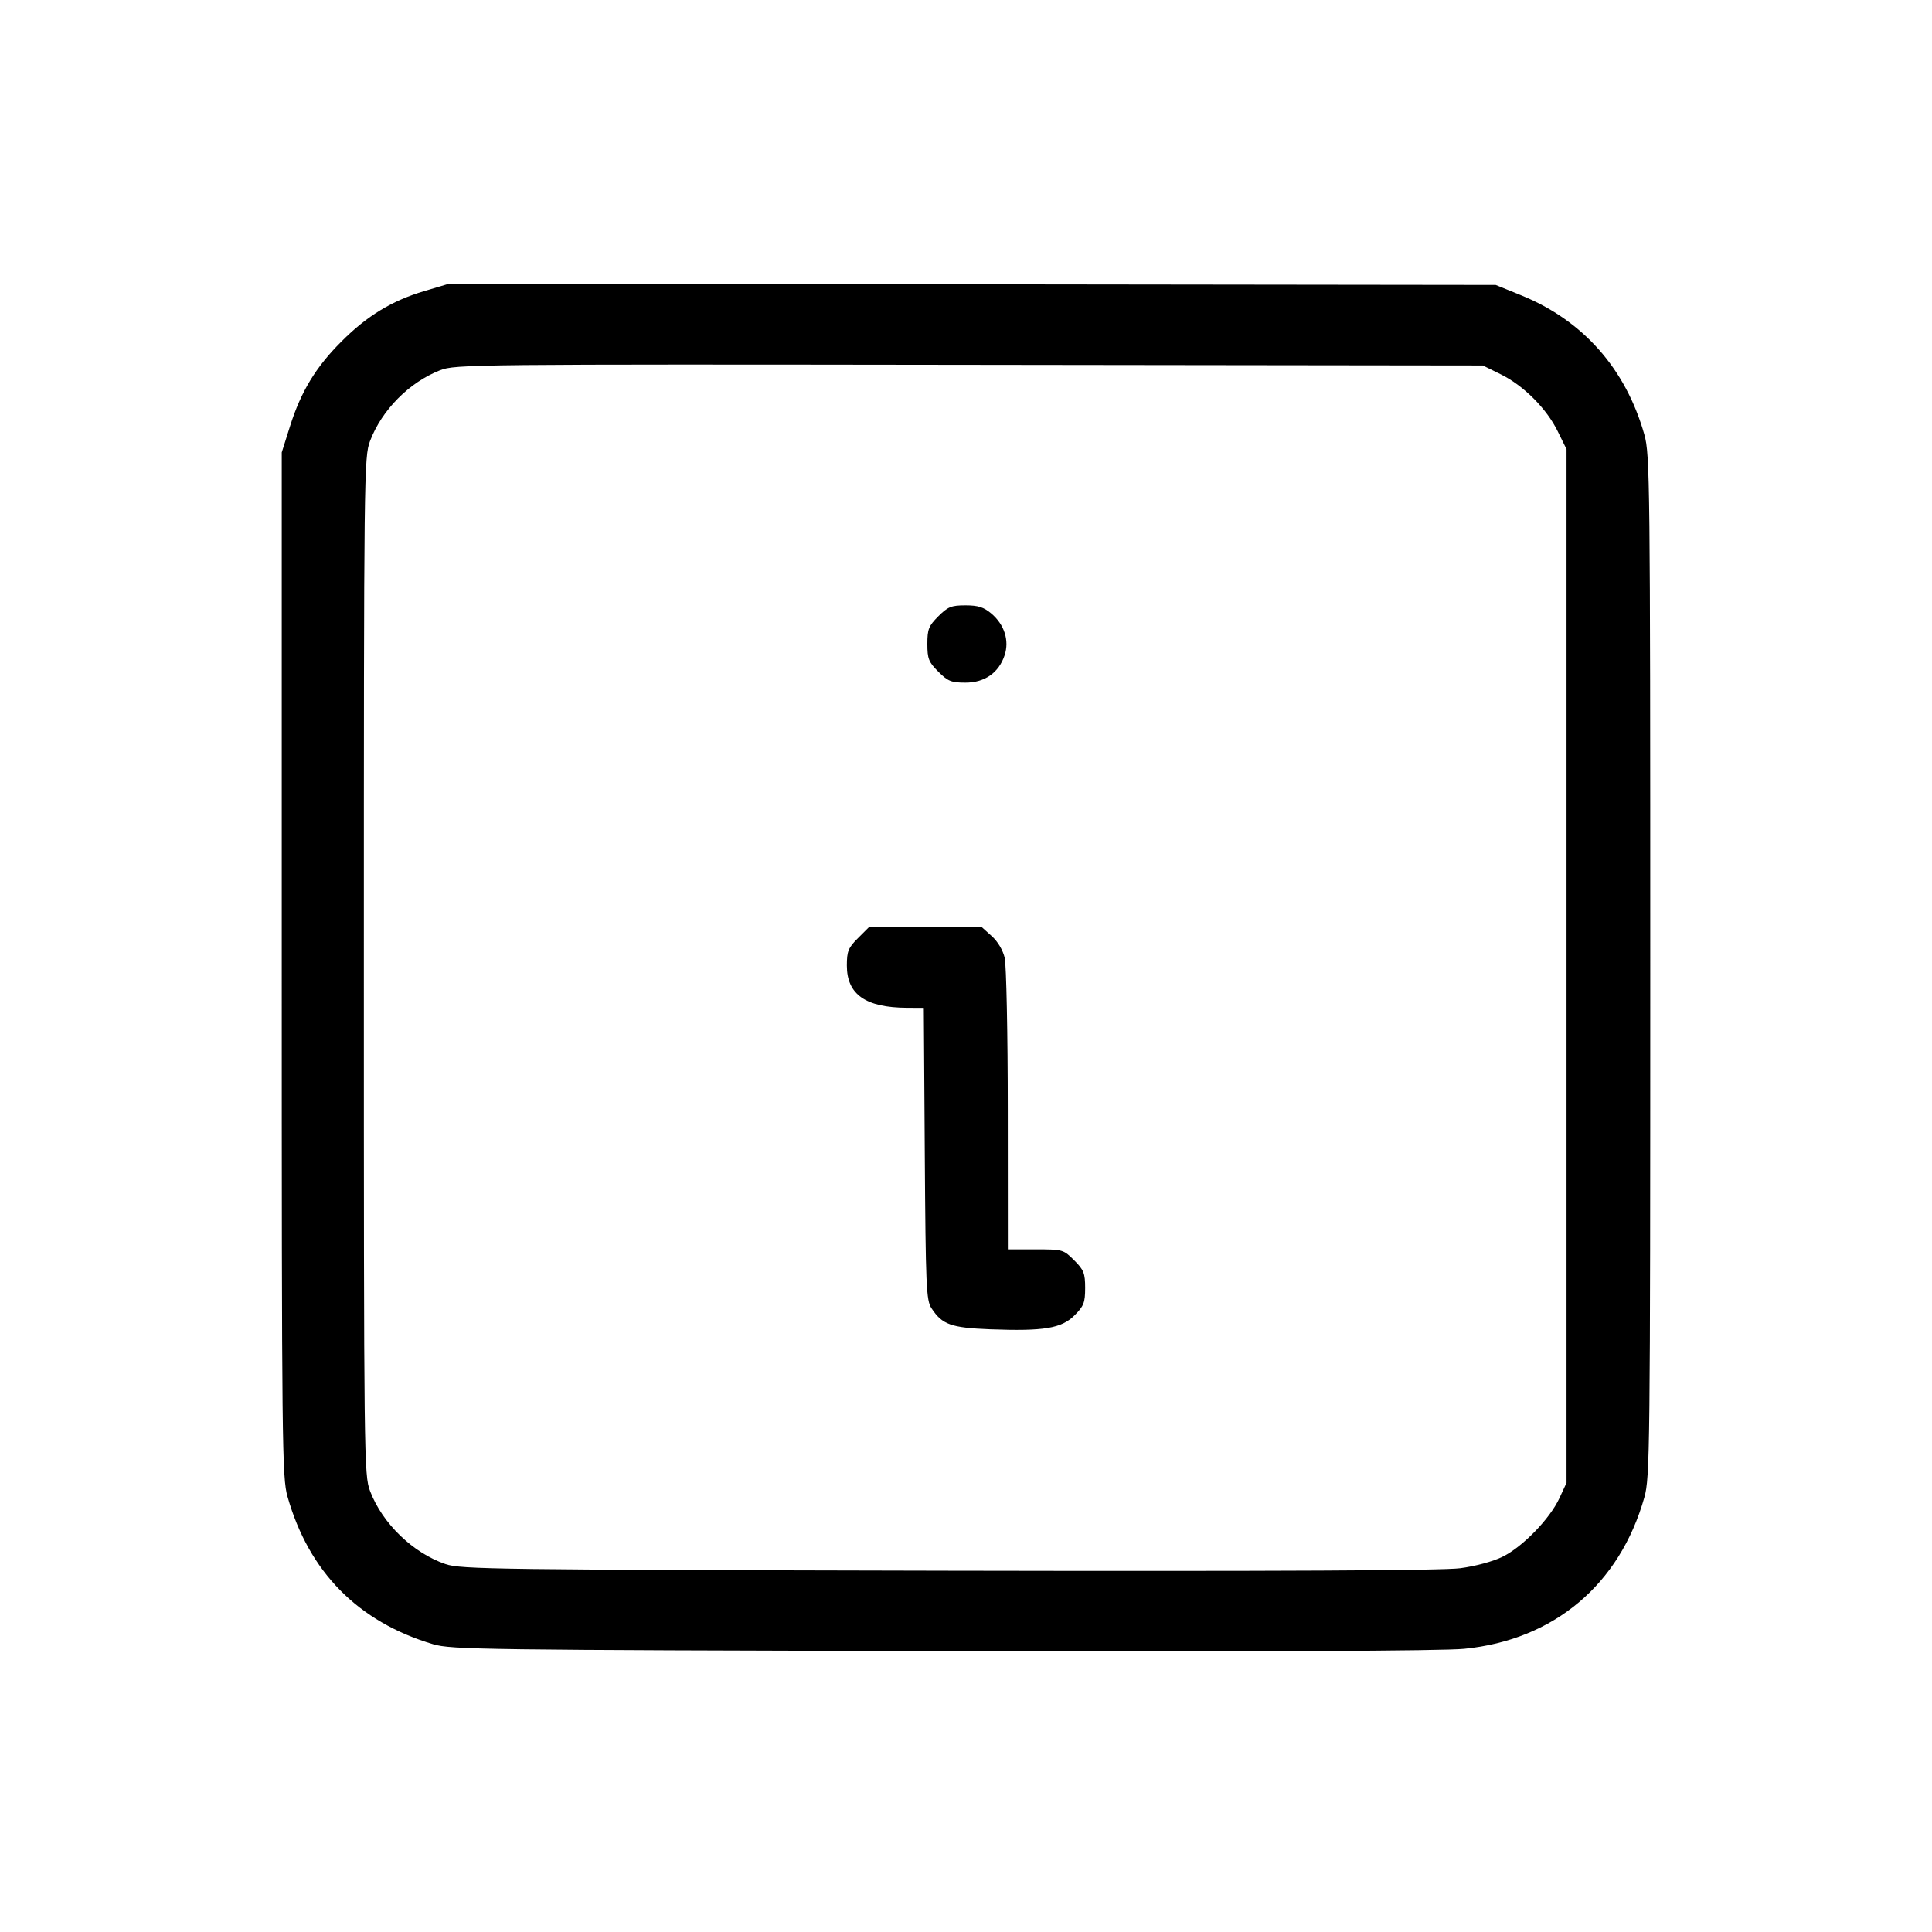 <svg xmlns="http://www.w3.org/2000/svg" class="icon icon-tabler icon-tabler-info-square" width="24" height="24" viewBox="0 0 24 24" stroke-width="1" stroke="currentColor" fill="none" stroke-linecap="round" stroke-linejoin="round"><path d="M5.274 3.615 C 4.870 3.735,4.561 3.922,4.242 4.242 C 3.922 4.561,3.739 4.864,3.603 5.294 L 3.500 5.620 3.500 11.980 C 3.500 17.982,3.504 18.354,3.572 18.593 C 3.838 19.528,4.448 20.147,5.380 20.425 C 5.605 20.492,5.994 20.497,11.700 20.510 C 15.647 20.519,17.924 20.509,18.189 20.482 C 19.305 20.371,20.121 19.684,20.427 18.600 C 20.496 18.353,20.500 18.024,20.500 12.000 C 20.500 5.976,20.496 5.647,20.427 5.400 C 20.196 4.582,19.666 3.982,18.900 3.670 L 18.580 3.540 12.080 3.532 L 5.580 3.524 5.274 3.615 M18.641 4.649 C 18.924 4.787,19.213 5.076,19.351 5.359 L 19.460 5.580 19.460 12.000 L 19.460 18.420 19.372 18.610 C 19.253 18.867,18.913 19.218,18.664 19.339 C 18.548 19.397,18.323 19.457,18.140 19.481 C 17.924 19.510,15.850 19.520,11.780 19.512 C 6.157 19.500,5.726 19.495,5.535 19.430 C 5.129 19.291,4.750 18.925,4.597 18.522 C 4.522 18.325,4.520 18.139,4.520 12.000 C 4.520 5.861,4.522 5.675,4.597 5.478 C 4.743 5.093,5.084 4.749,5.468 4.599 C 5.653 4.526,5.878 4.524,12.040 4.532 L 18.420 4.540 18.641 4.649 M11.656 7.656 C 11.536 7.776,11.520 7.817,11.520 8.000 C 11.520 8.183,11.536 8.224,11.656 8.344 C 11.775 8.463,11.818 8.480,11.993 8.480 C 12.233 8.480,12.408 8.357,12.480 8.139 C 12.540 7.957,12.477 7.758,12.314 7.621 C 12.220 7.542,12.150 7.520,11.993 7.520 C 11.818 7.520,11.775 7.537,11.656 7.656 M10.656 11.656 C 10.537 11.775,10.520 11.817,10.520 11.995 C 10.520 12.353,10.753 12.517,11.268 12.519 L 11.476 12.520 11.488 14.332 C 11.499 15.983,11.506 16.153,11.571 16.251 C 11.704 16.455,11.813 16.494,12.302 16.513 C 12.968 16.538,13.186 16.502,13.348 16.340 C 13.463 16.225,13.480 16.182,13.480 16.000 C 13.480 15.817,13.464 15.776,13.344 15.656 C 13.210 15.522,13.202 15.520,12.864 15.520 L 12.520 15.520 12.519 13.790 C 12.519 12.838,12.501 11.988,12.481 11.900 C 12.459 11.804,12.395 11.696,12.321 11.630 L 12.199 11.520 11.495 11.520 L 10.792 11.520 10.656 11.656 " stroke="none" fill="black" fill-rule="evenodd"></path></svg>